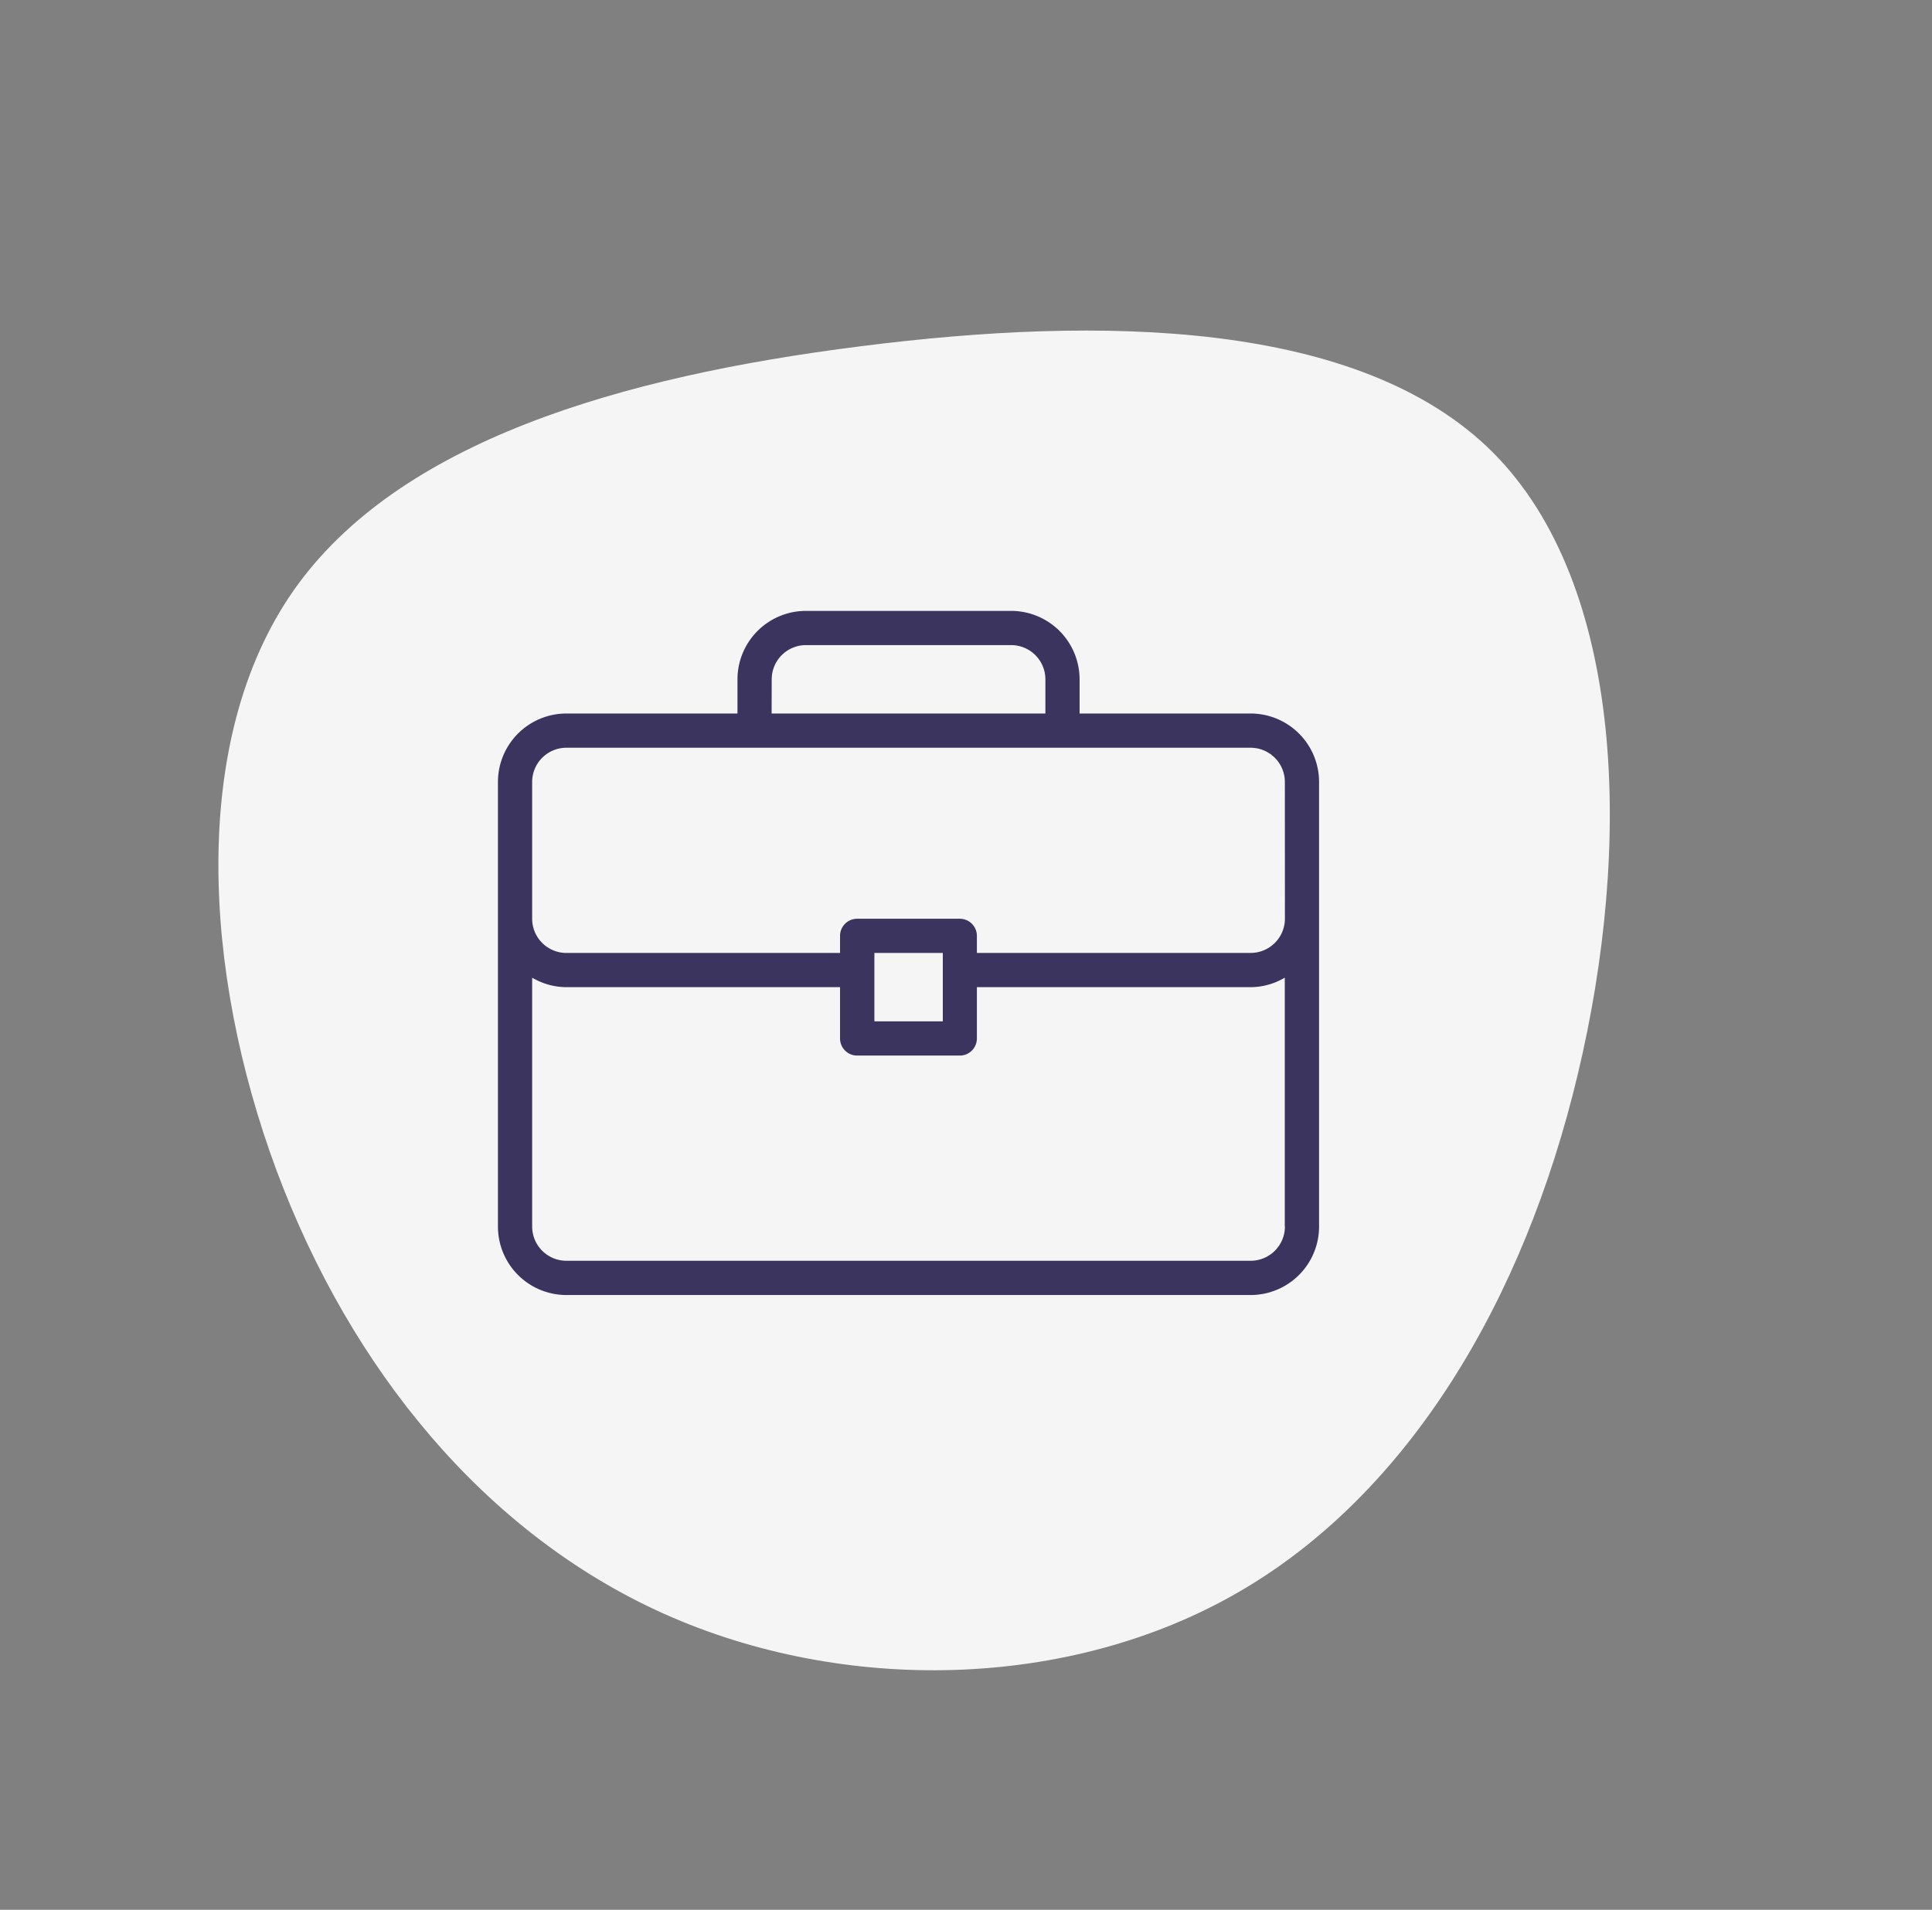 <svg xmlns="http://www.w3.org/2000/svg" width="144.009" height="142.379" viewBox="0 0 144.009 142.379">
  <rect x="0" y="0" width="144.009" height="142.379" fill="#808080" stroke="none"/>
  <g id="qonta" transform="translate(-1322.678 -3347.119)">
    <g id="Group_1720" data-name="Group 1720">
      <g id="Group_1708" data-name="Group 1708" transform="translate(1198.358 -552.29)">
        <g id="blob-shape" transform="translate(268.329 3988.263) rotate(150)">
          <path id="Path_76" data-name="Path 76" d="M97.588,20.022c8.565,11.874,11.1,27.474,8.481,43.047-2.642,15.573-10.456,31.089-22.719,36.818-12.291,5.728-29.059,1.641-45.716-5.367C20.977,87.54,4.432,77.64.789,64.125-2.826,50.583,6.489,33.453,18.475,20.8,30.432,8.148,45.087,0,59.714,0S89,8.148,97.588,20.022Z" transform="translate(0)" fill="#f5f5f5"/>
        </g>
      </g>
      <g id="Group_1630" data-name="Group 1630" transform="translate(1359.794 3392.662)">
        <path id="Path_852" data-name="Path 852" d="M56.106,50.317H43.355v-2.55a5.106,5.106,0,0,0-5.1-5.1h-15.3a5.106,5.106,0,0,0-5.1,5.1v2.55H5.1a5.106,5.106,0,0,0-5.1,5.1V88.571a5.106,5.106,0,0,0,5.1,5.1H56.106a5.106,5.106,0,0,0,5.1-5.1V55.417A5.106,5.106,0,0,0,56.106,50.317Zm-35.7-2.55a2.554,2.554,0,0,1,2.55-2.55h15.3a2.554,2.554,0,0,1,2.55,2.55v2.55H20.4Zm38.254,40.8a2.554,2.554,0,0,1-2.55,2.55H5.1a2.554,2.554,0,0,1-2.55-2.55V70.01a5.042,5.042,0,0,0,2.55.709H25.5v3.825a1.274,1.274,0,0,0,1.275,1.275h7.651A1.274,1.274,0,0,0,35.7,74.544V70.719h20.4a5.041,5.041,0,0,0,2.55-.709V88.571Zm-30.6-15.3v-5.1h5.1v5.1Zm30.6-7.651a2.554,2.554,0,0,1-2.55,2.55H35.7V66.894a1.274,1.274,0,0,0-1.275-1.275H26.778A1.274,1.274,0,0,0,25.5,66.894v1.275H5.1a2.554,2.554,0,0,1-2.55-2.55v-10.2a2.554,2.554,0,0,1,2.55-2.55H56.106a2.554,2.554,0,0,1,2.55,2.55Z" transform="translate(0 -42.666)" fill="#3a345e"/>
      </g>
    </g>
  </g>
</svg>
